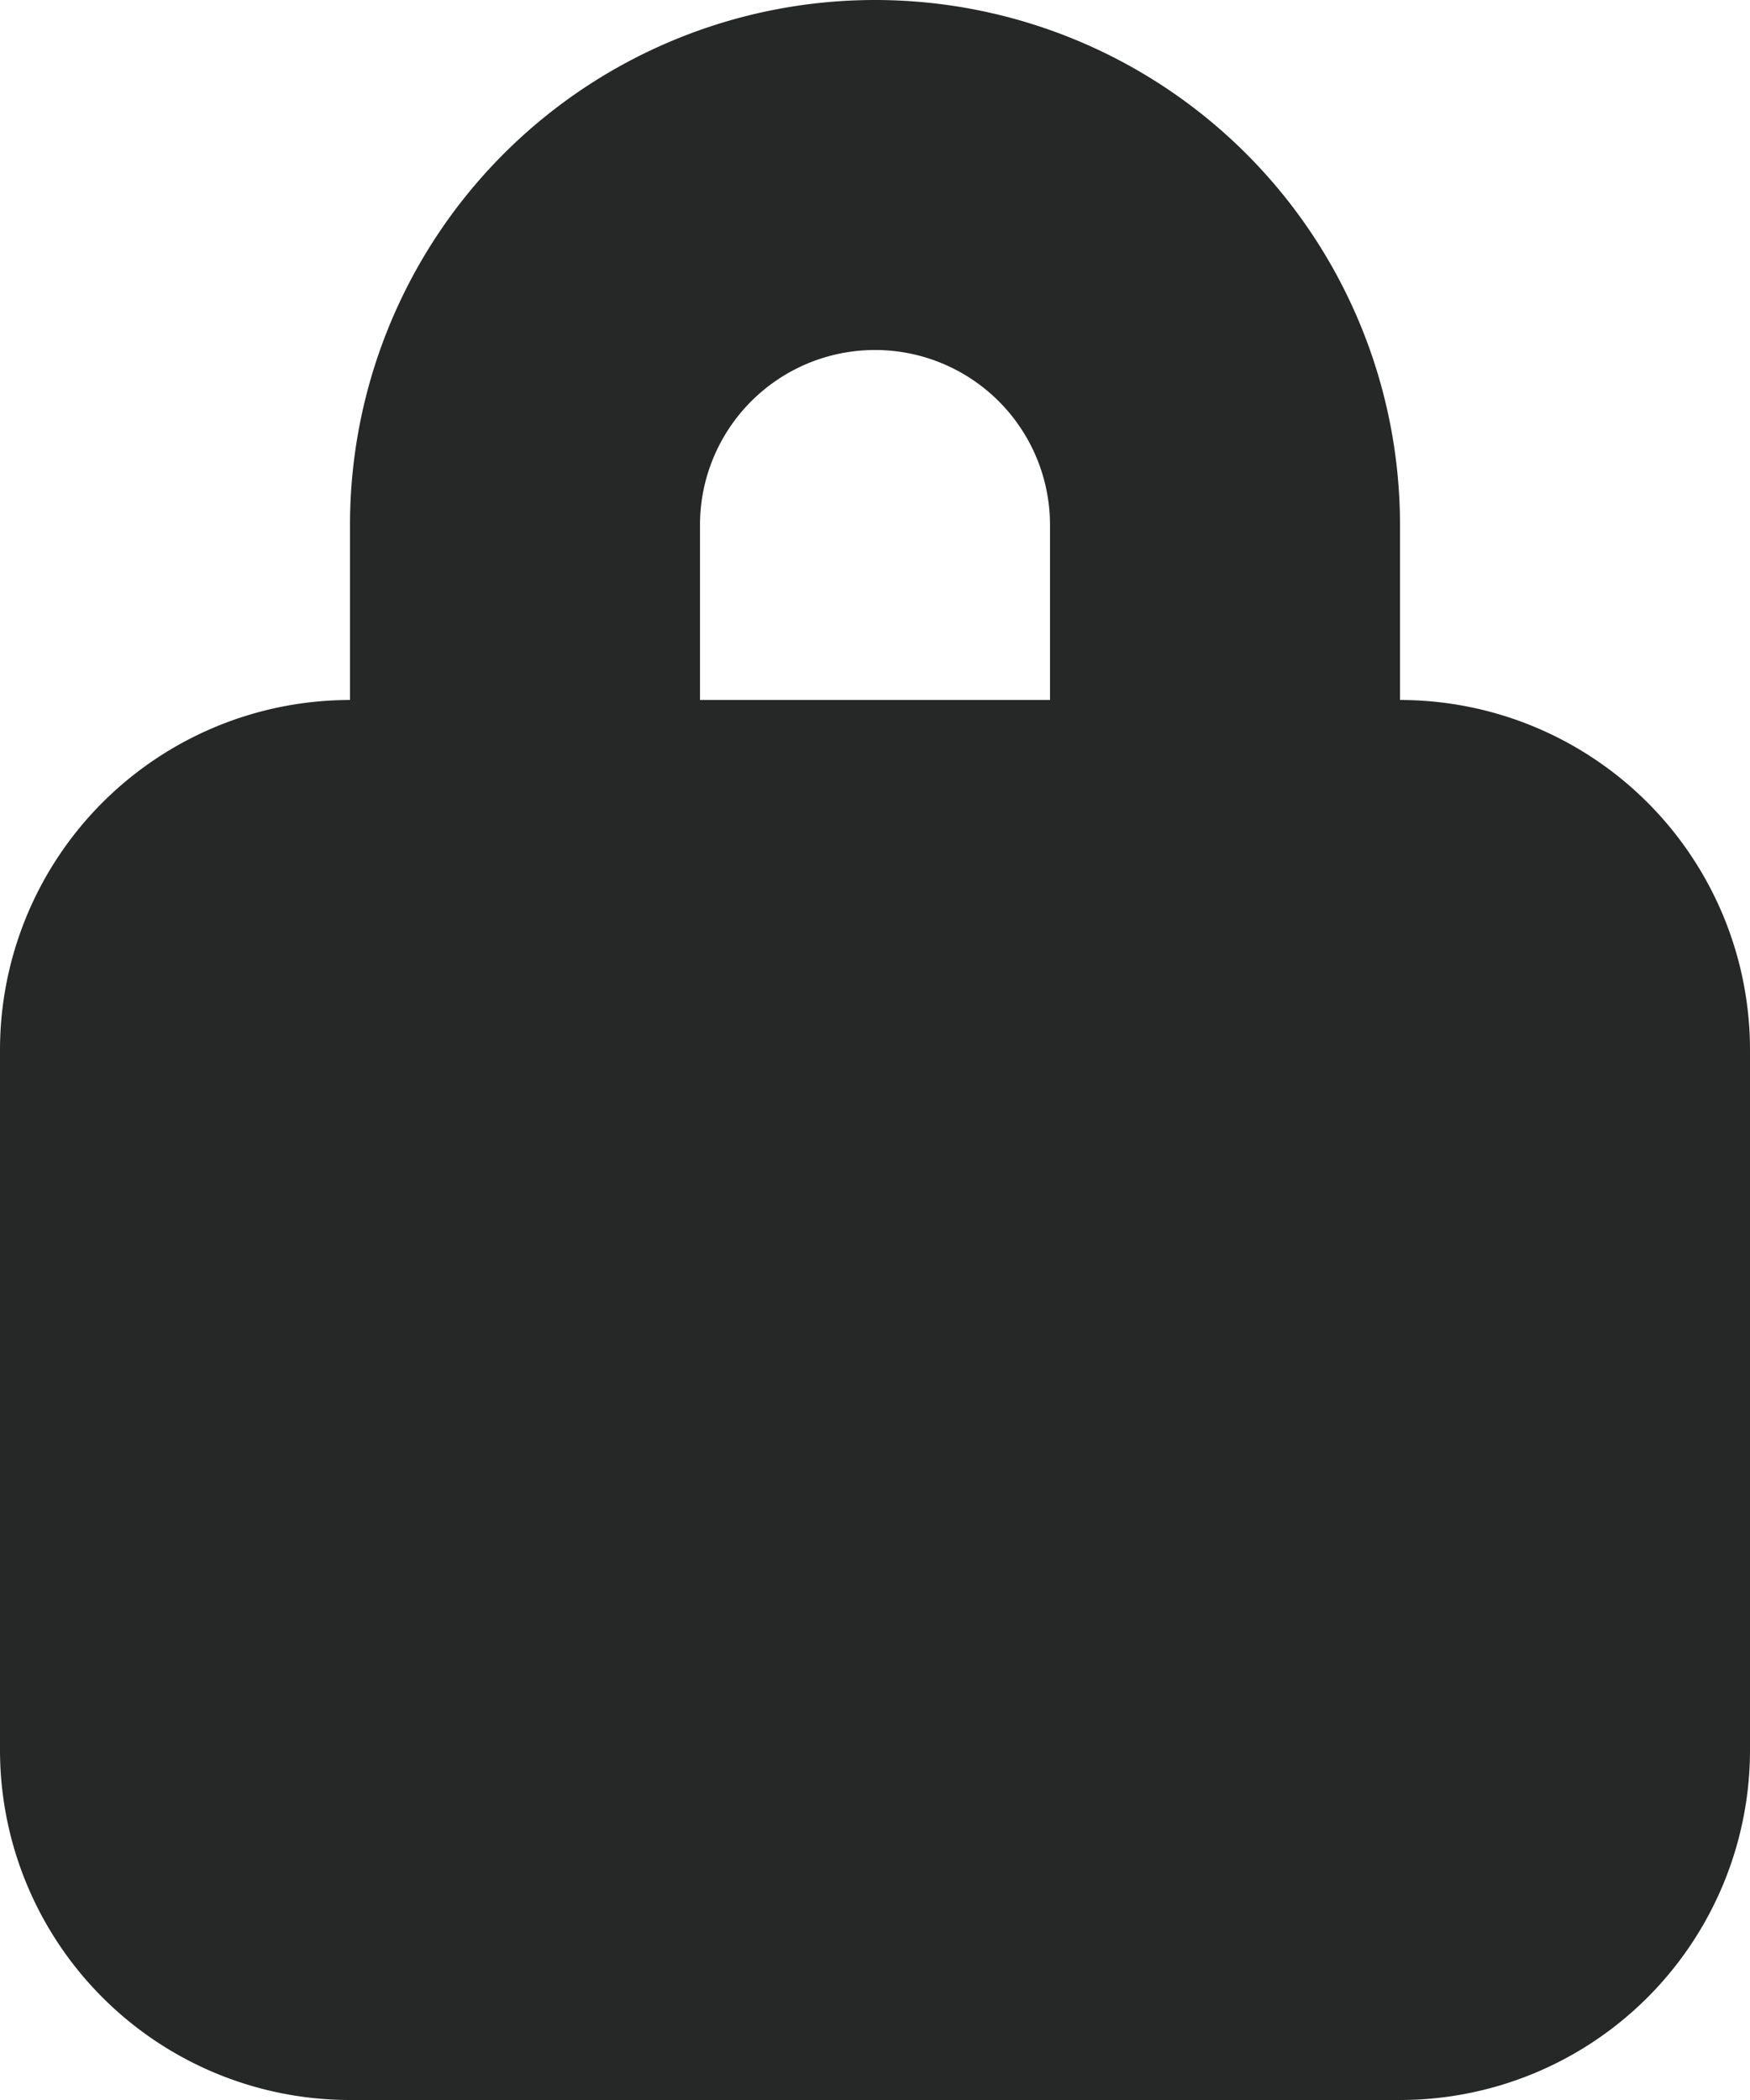 <svg xmlns="http://www.w3.org/2000/svg" width="10" height="12" viewBox="0 0 10 12">
  <path id="Path_8455" data-name="Path 8455" d="M397.479-309h0v-1a3,3,0,0,0-3-3,3,3,0,0,0-3,3v1a2,2,0,0,0-2,2v4a2,2,0,0,0,2,2h6a2,2,0,0,0,2-2v-4A2,2,0,0,0,397.479-309Zm-3-2a1,1,0,0,1,1,1v1h-2v-1A1,1,0,0,1,394.479-311Z" transform="translate(-389.479 313)" fill="#262727"/>
</svg>
